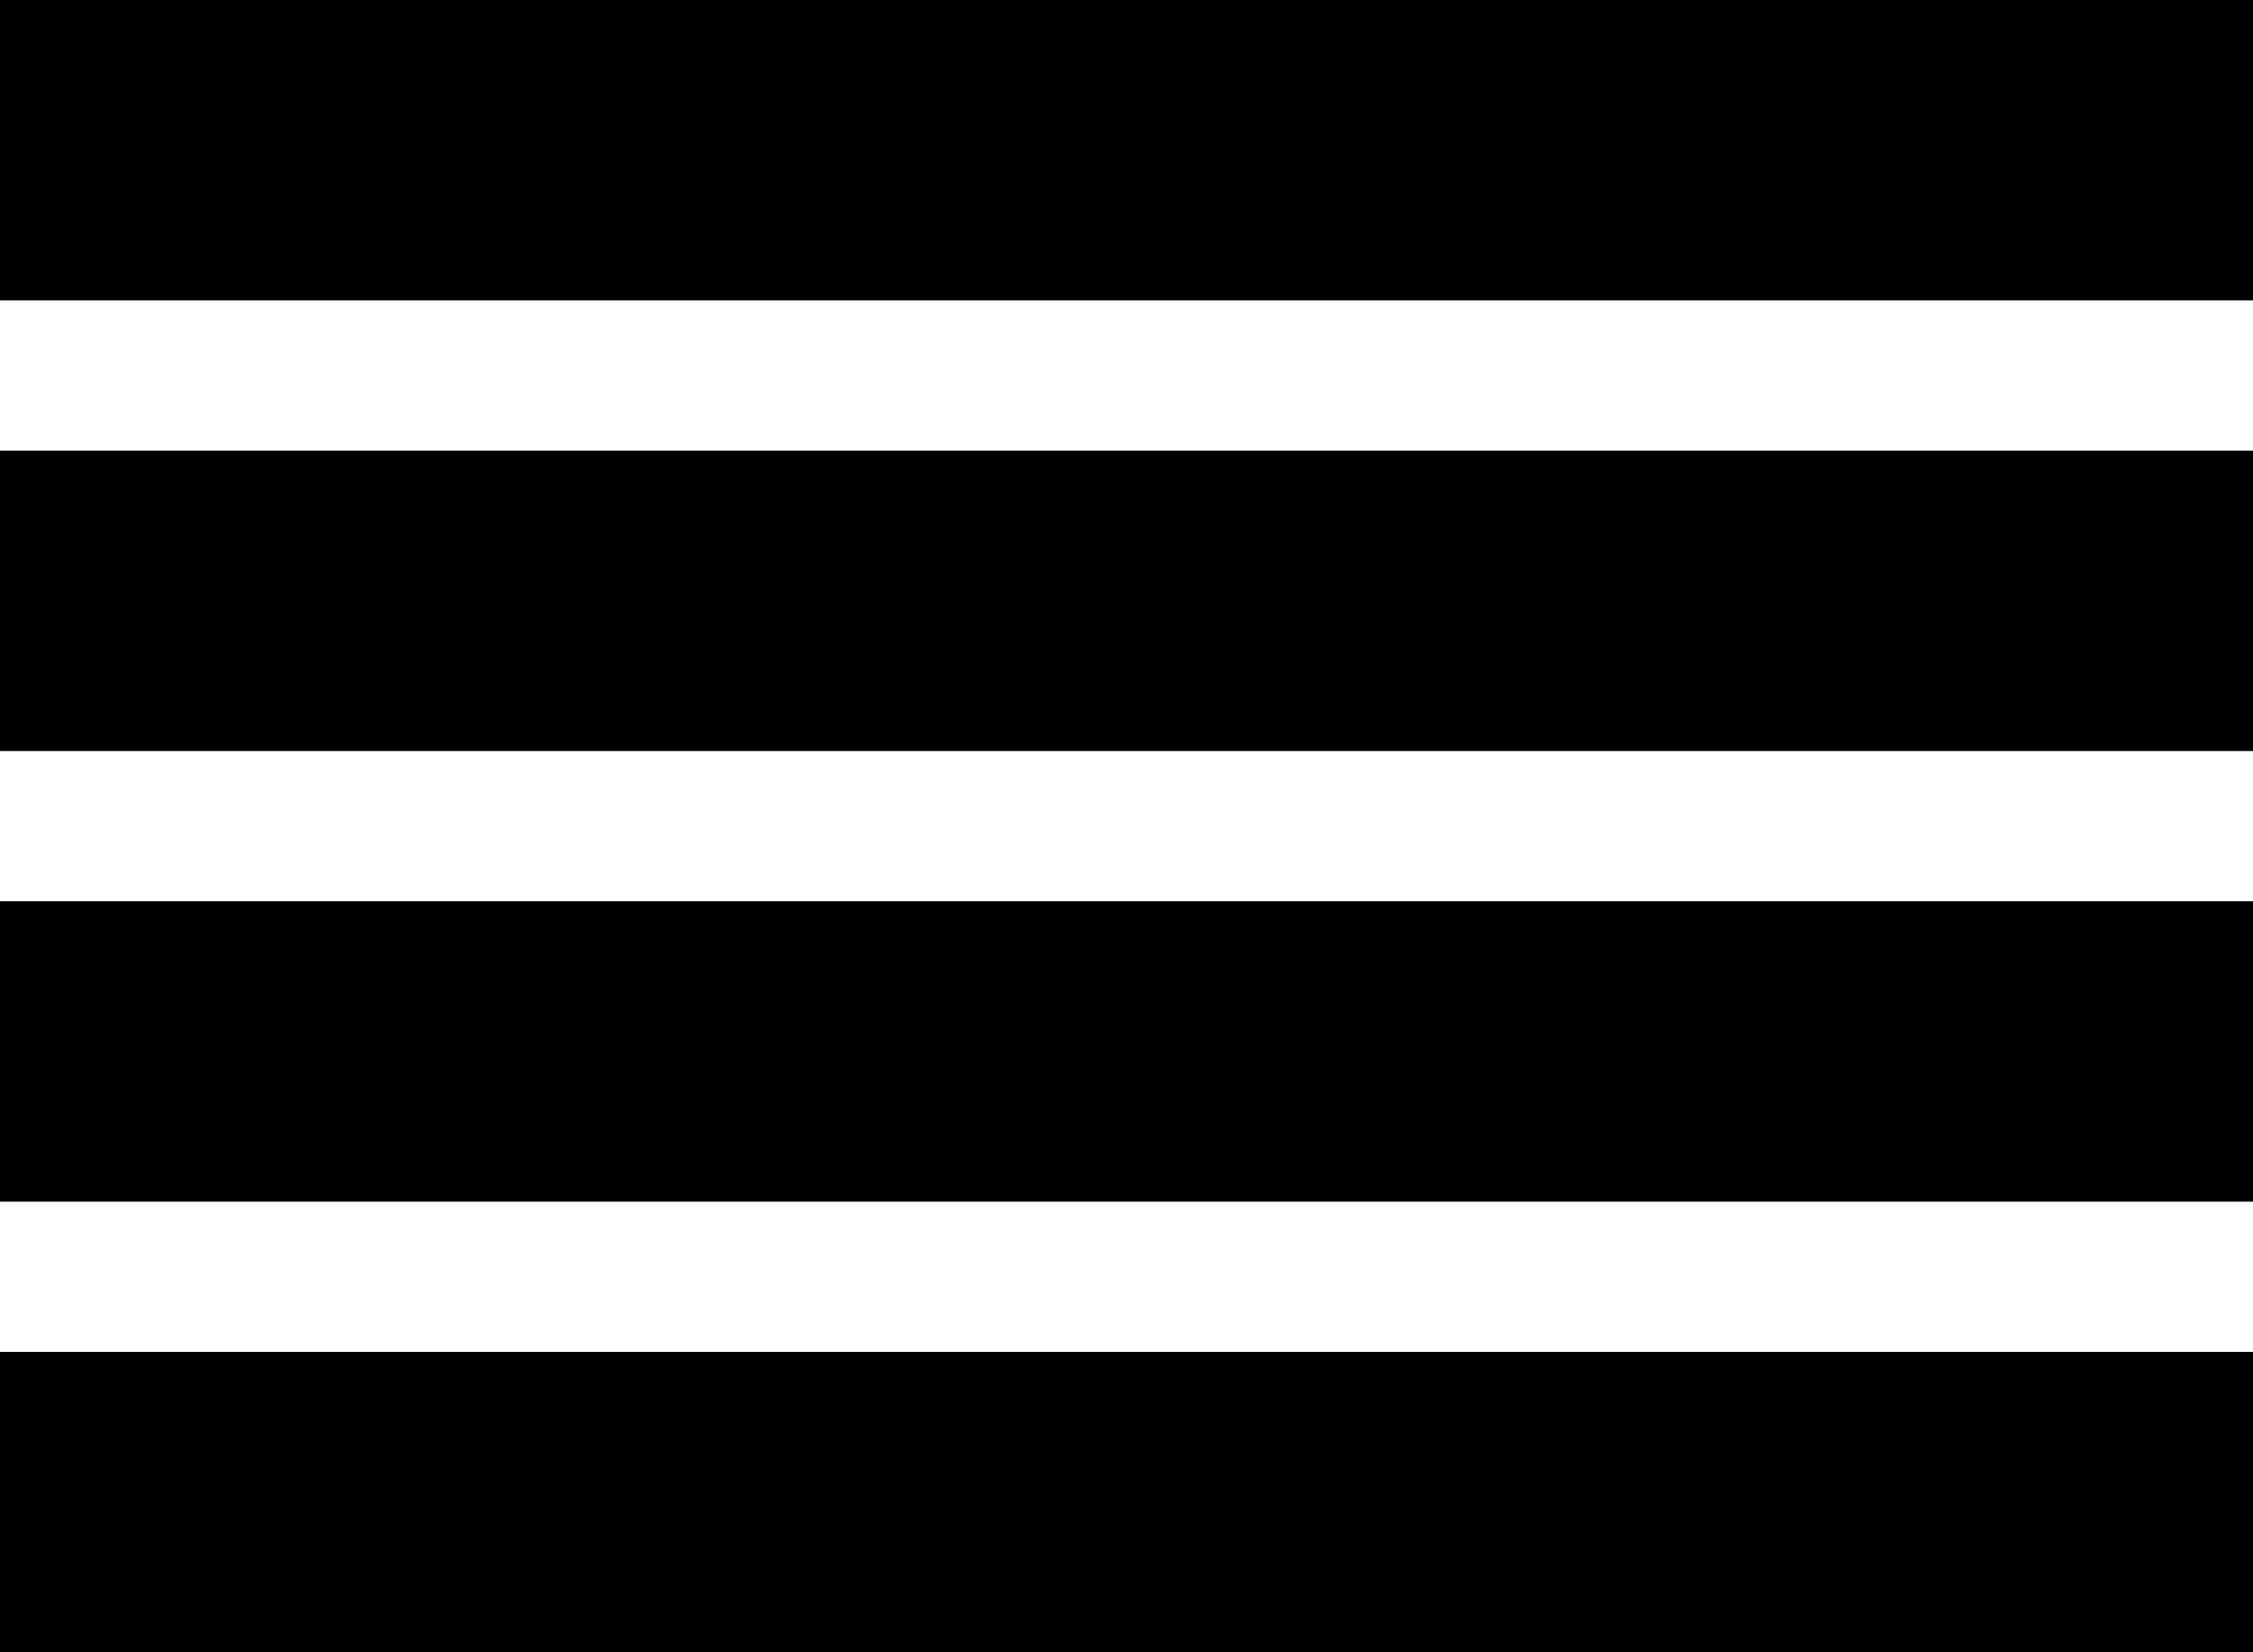 <svg xmlns="http://www.w3.org/2000/svg" xmlns:xlink="http://www.w3.org/1999/xlink" width="15px" height="11px">
    <path fill-rule="evenodd"  d="M-0.000,11.000 L-0.000,9.000 L15.000,9.000 L15.000,11.000 L-0.000,11.000 ZM-0.000,6.000 L15.000,6.000 L15.000,8.000 L-0.000,8.000 L-0.000,6.000 ZM-0.000,3.000 L15.000,3.000 L15.000,5.000 L-0.000,5.000 L-0.000,3.000 ZM-0.000,-0.000 L15.000,-0.000 L15.000,2.000 L-0.000,2.000 L-0.000,-0.000 Z"/>
</svg>